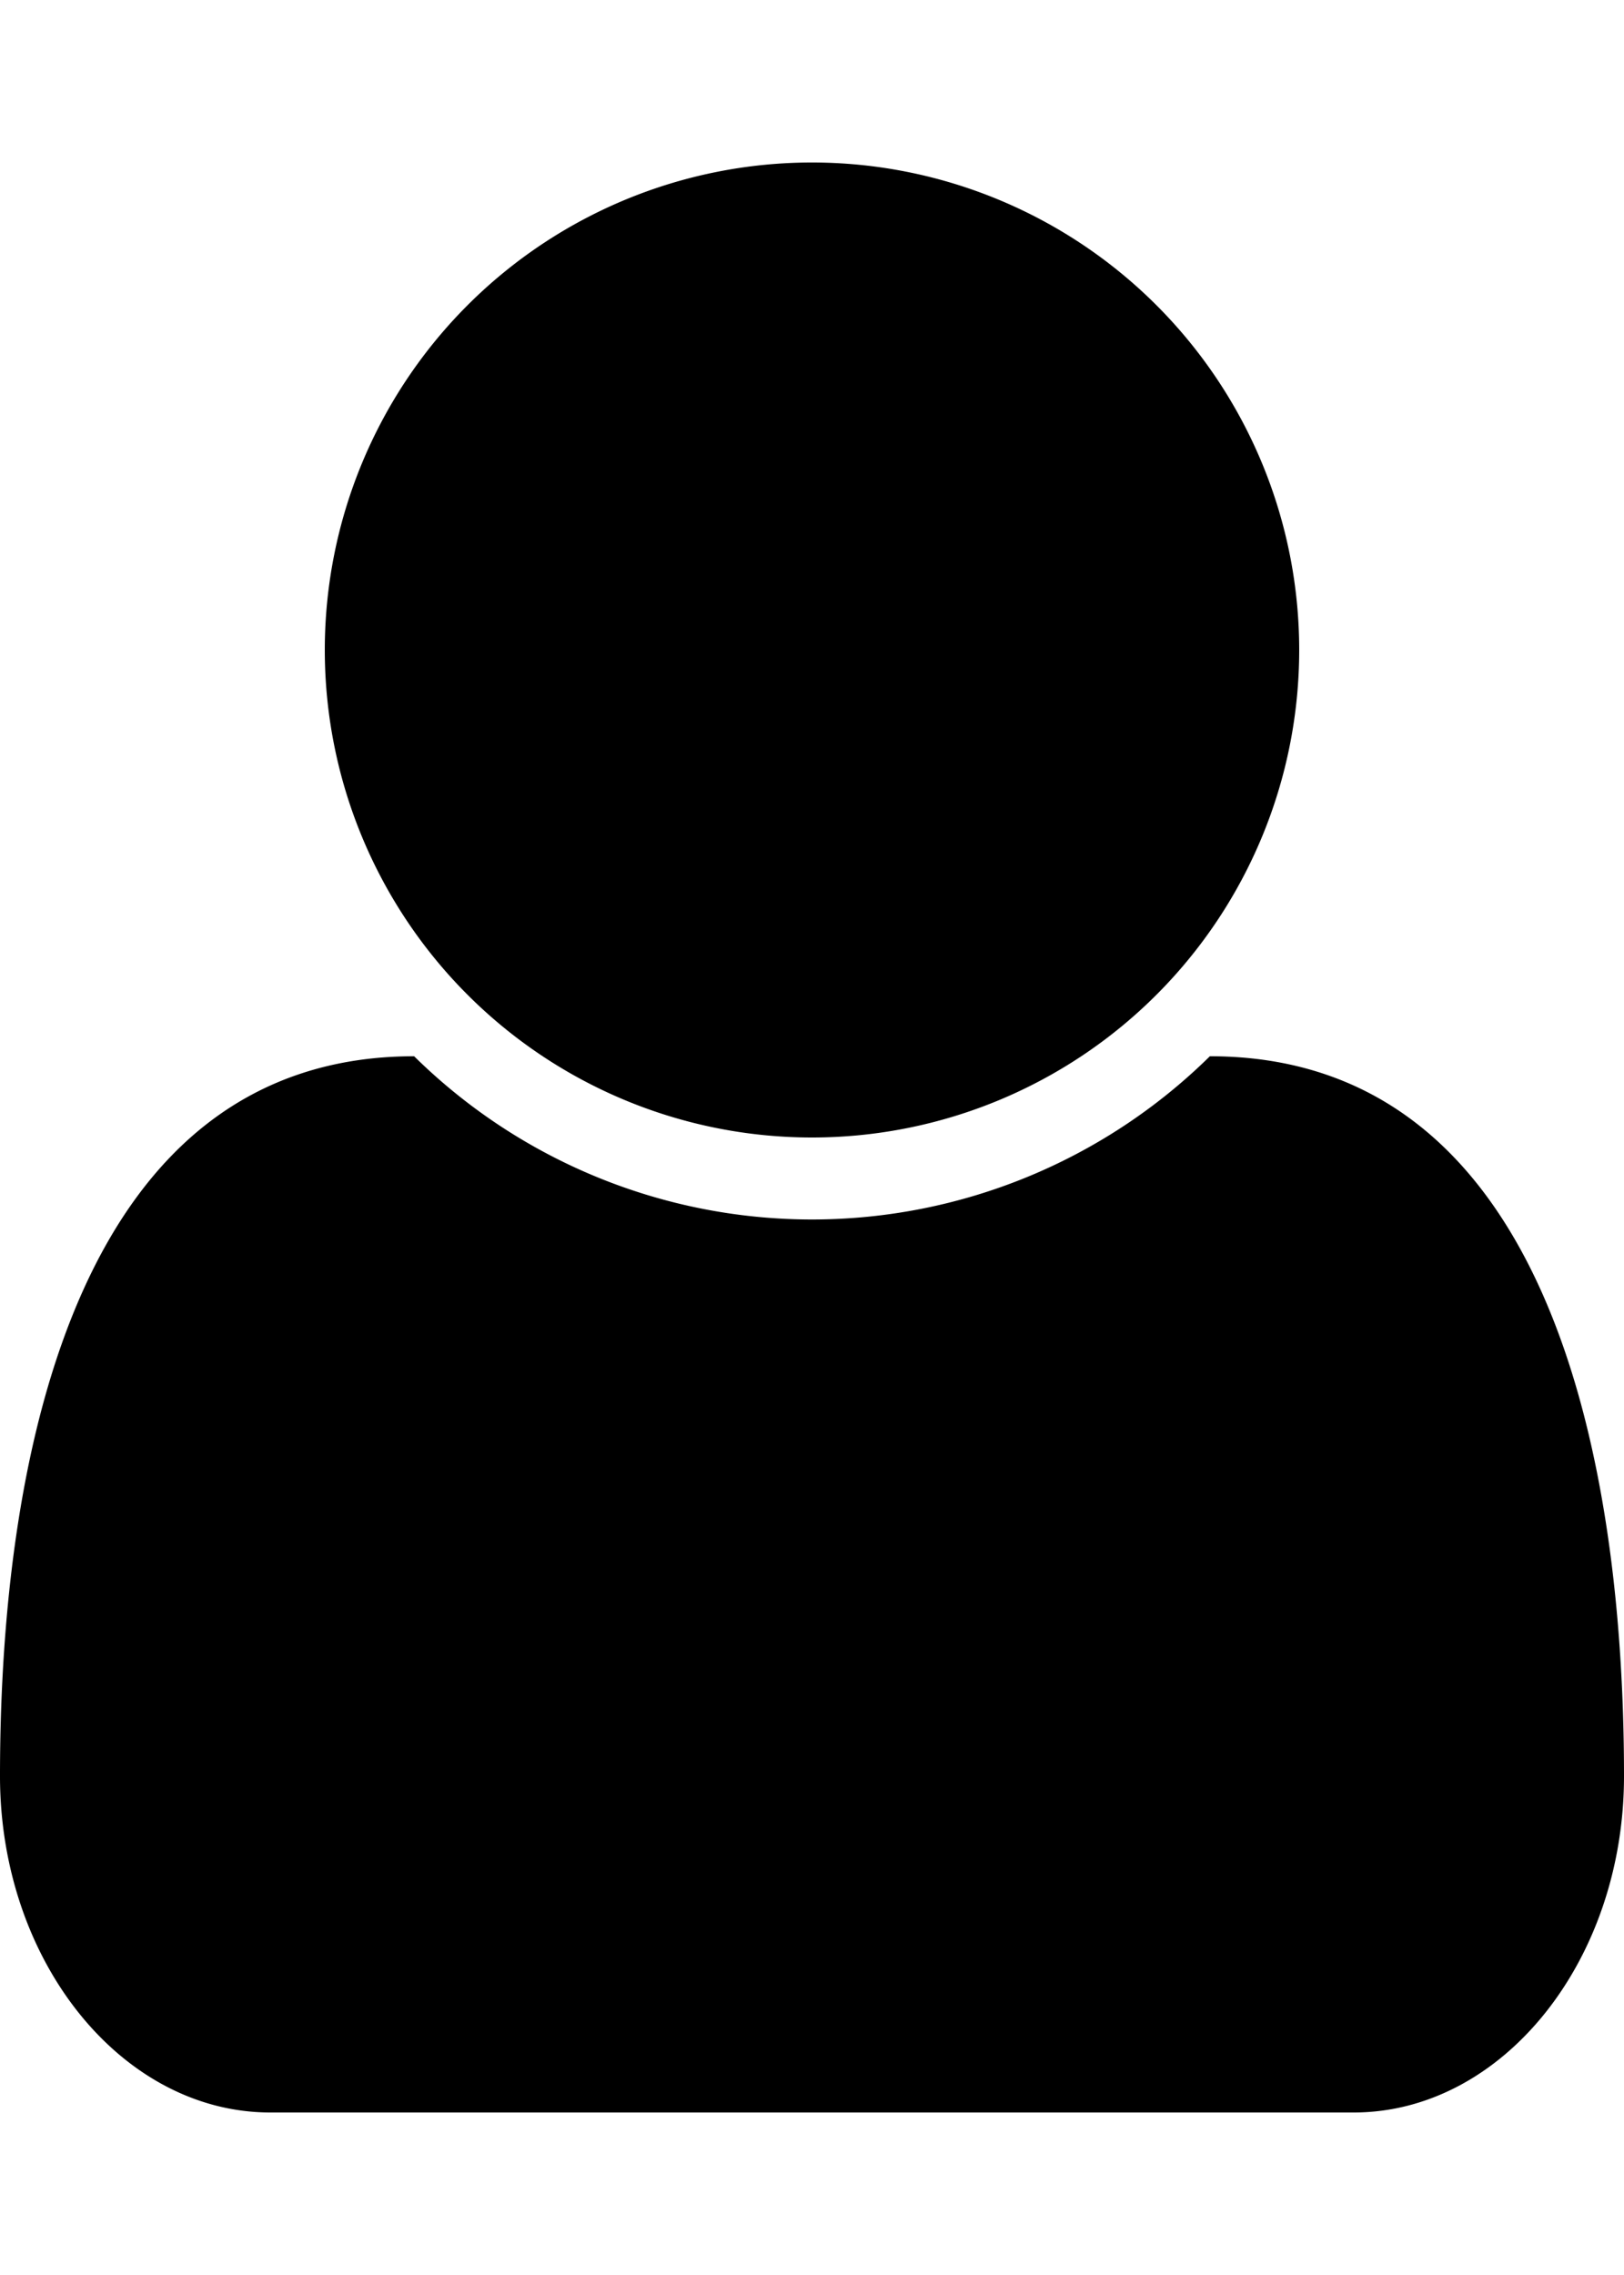<svg xmlns="http://www.w3.org/2000/svg" viewBox="0 0 20 28" id="icon"><path d="M20 21.86c0 2.28-1.5 4.14-3.33 4.14H3.33C1.5 26 0 24.14 0 21.86 0 17.75 1.02 13 5.1 13a6.98 6.98 0 0 0 9.8 0c4.08 0 5.1 4.75 5.1 8.86zM16 8A6 6 0 1 1 4 8a6 6 0 0 1 12 0z"/></svg>